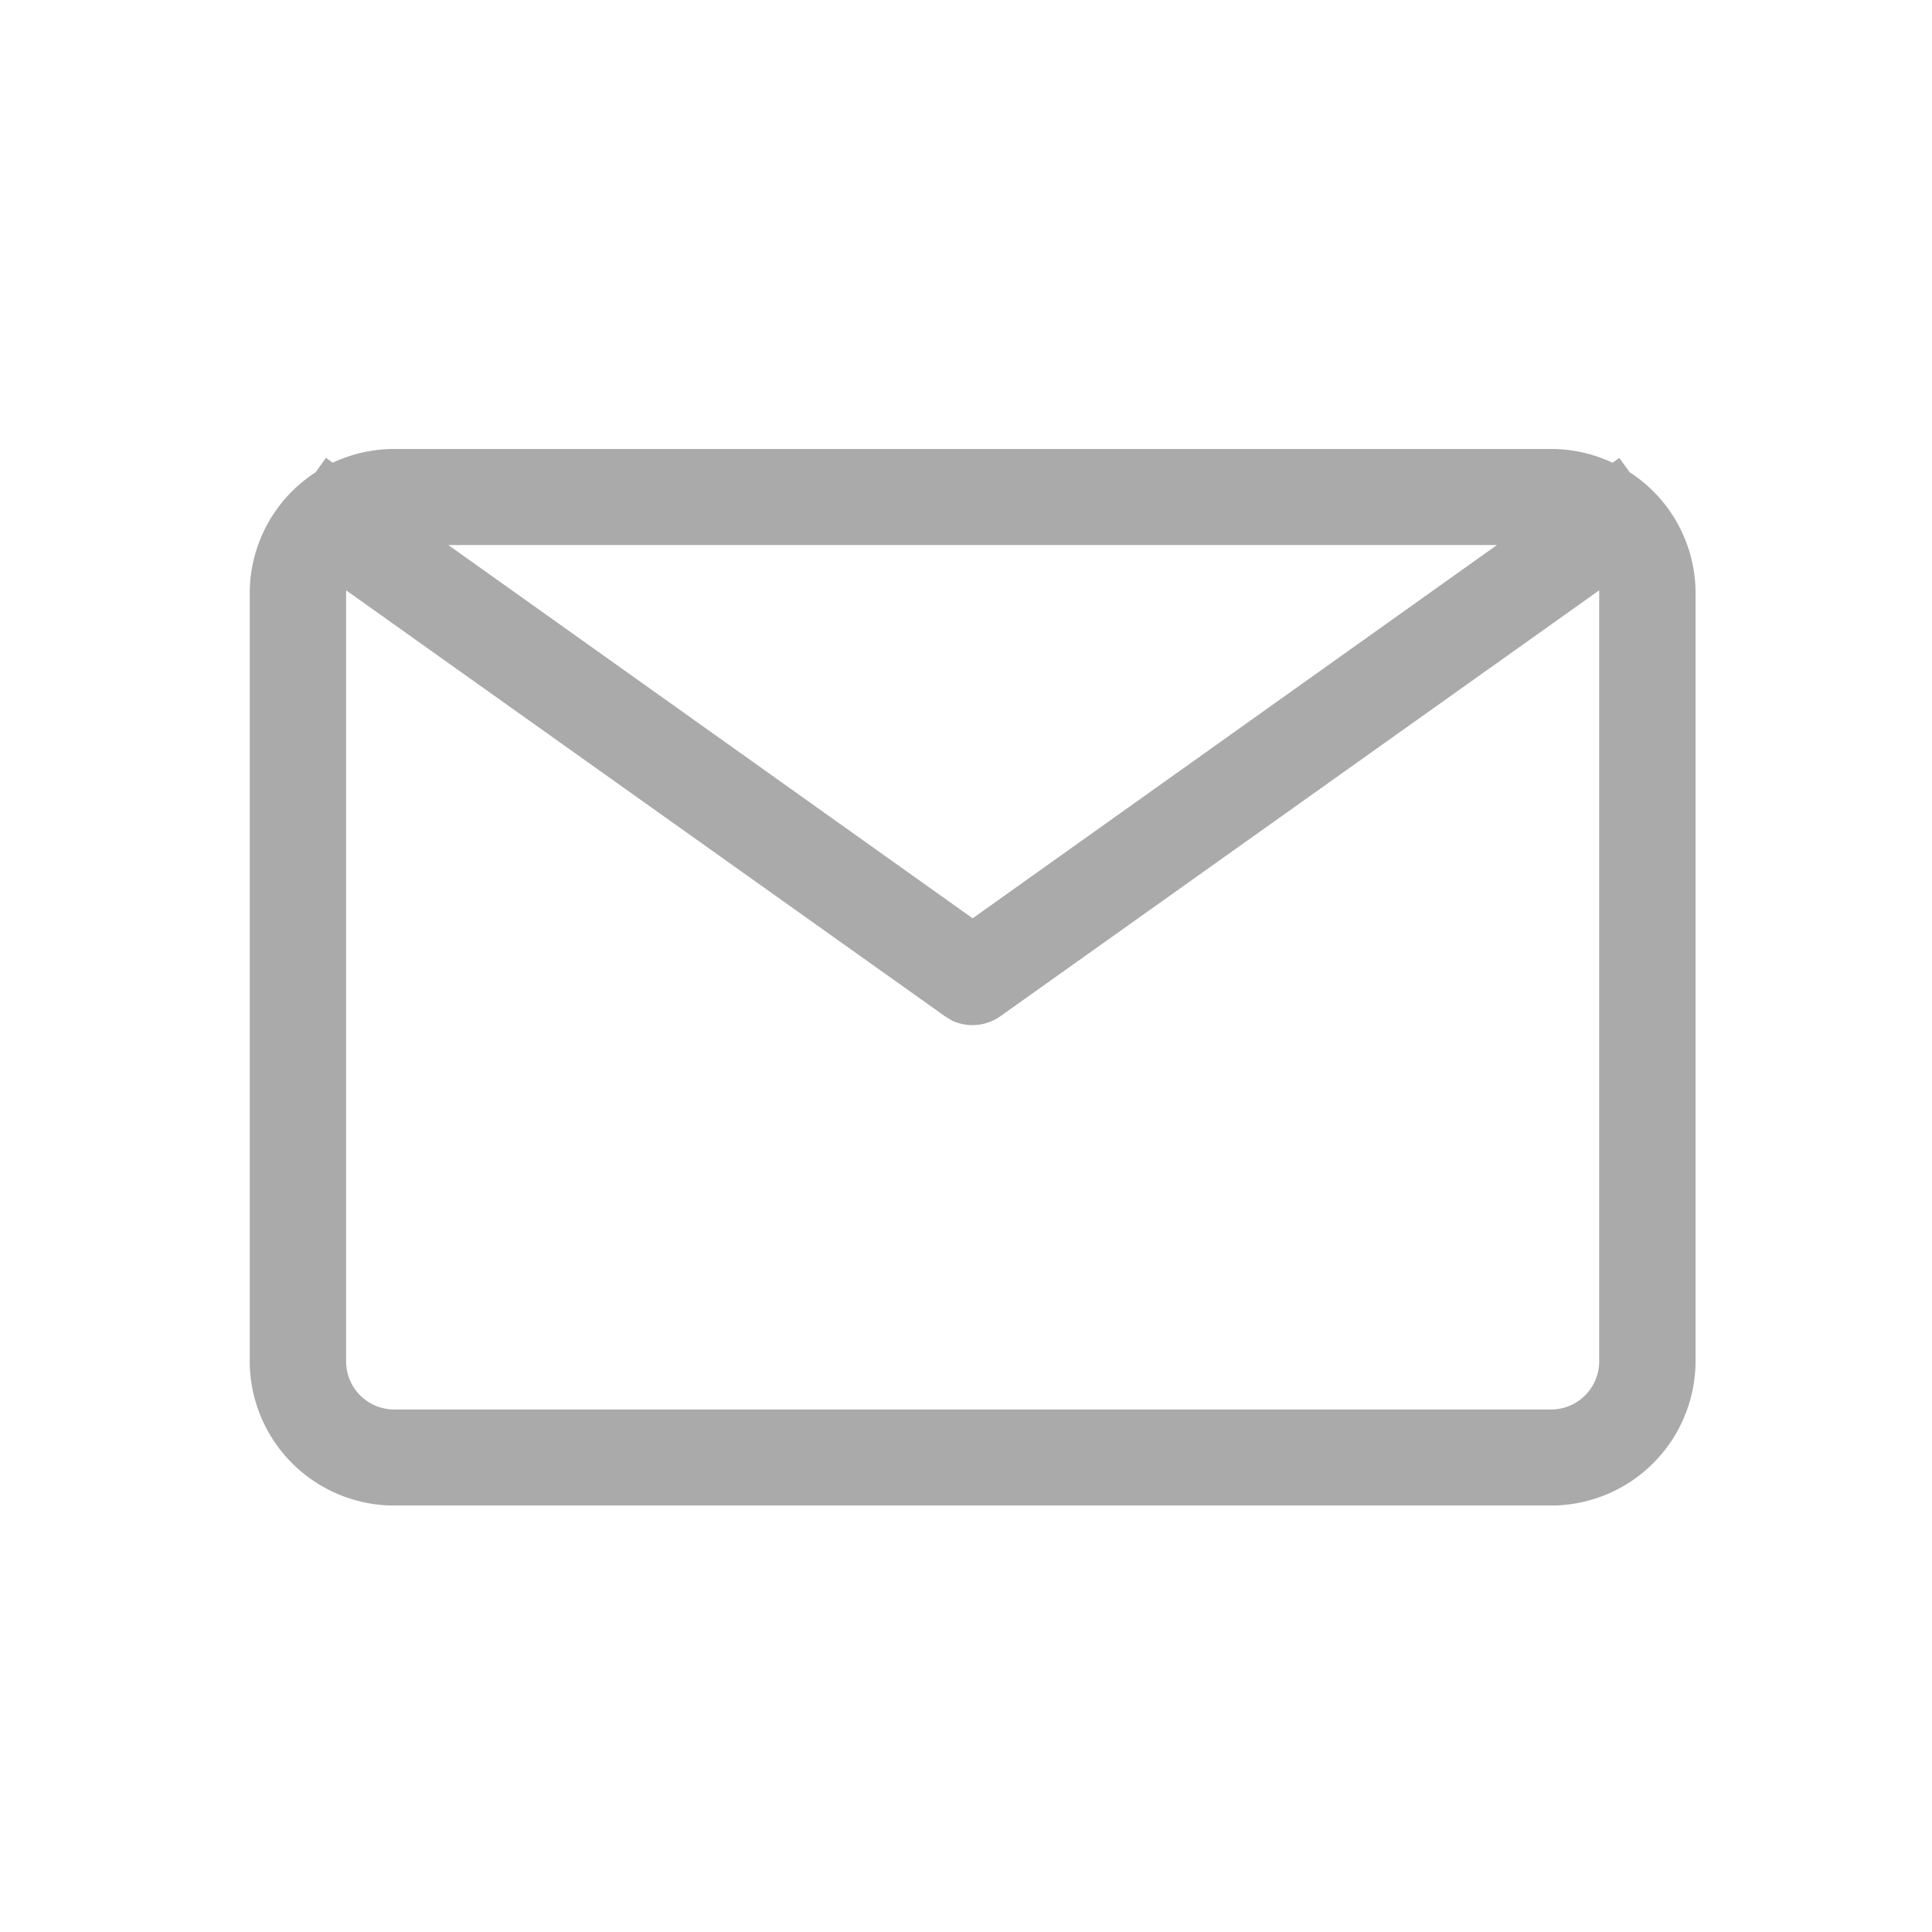 <svg id="icon_email" data-name="icon/email" xmlns="http://www.w3.org/2000/svg" width="34.743" height="34.743" viewBox="0 0 34.743 34.743">
  <path id="Combined_Shape" data-name="Combined Shape" d="M2.6,19A2.6,2.6,0,0,1,0,16.41V2.591A2.59,2.59,0,0,1,1.185.419L1.37.16l.123.087A2.592,2.592,0,0,1,2.6,0H23.4a2.591,2.591,0,0,1,1.107.247L24.629.16l.184.257A2.59,2.59,0,0,1,26,2.591V16.41A2.6,2.6,0,0,1,23.4,19ZM1.733,2.591V16.41a.866.866,0,0,0,.867.863H23.4a.866.866,0,0,0,.867-.863V2.591c0-.016,0-.033,0-.049L13.5,10.2a.871.871,0,0,1-.872.079L12.5,10.2,1.735,2.543C1.734,2.559,1.733,2.575,1.733,2.591ZM13,8.44l9.429-6.713H3.571Z" transform="translate(4.491 8.074)" fill="#aaa"/>
</svg>
